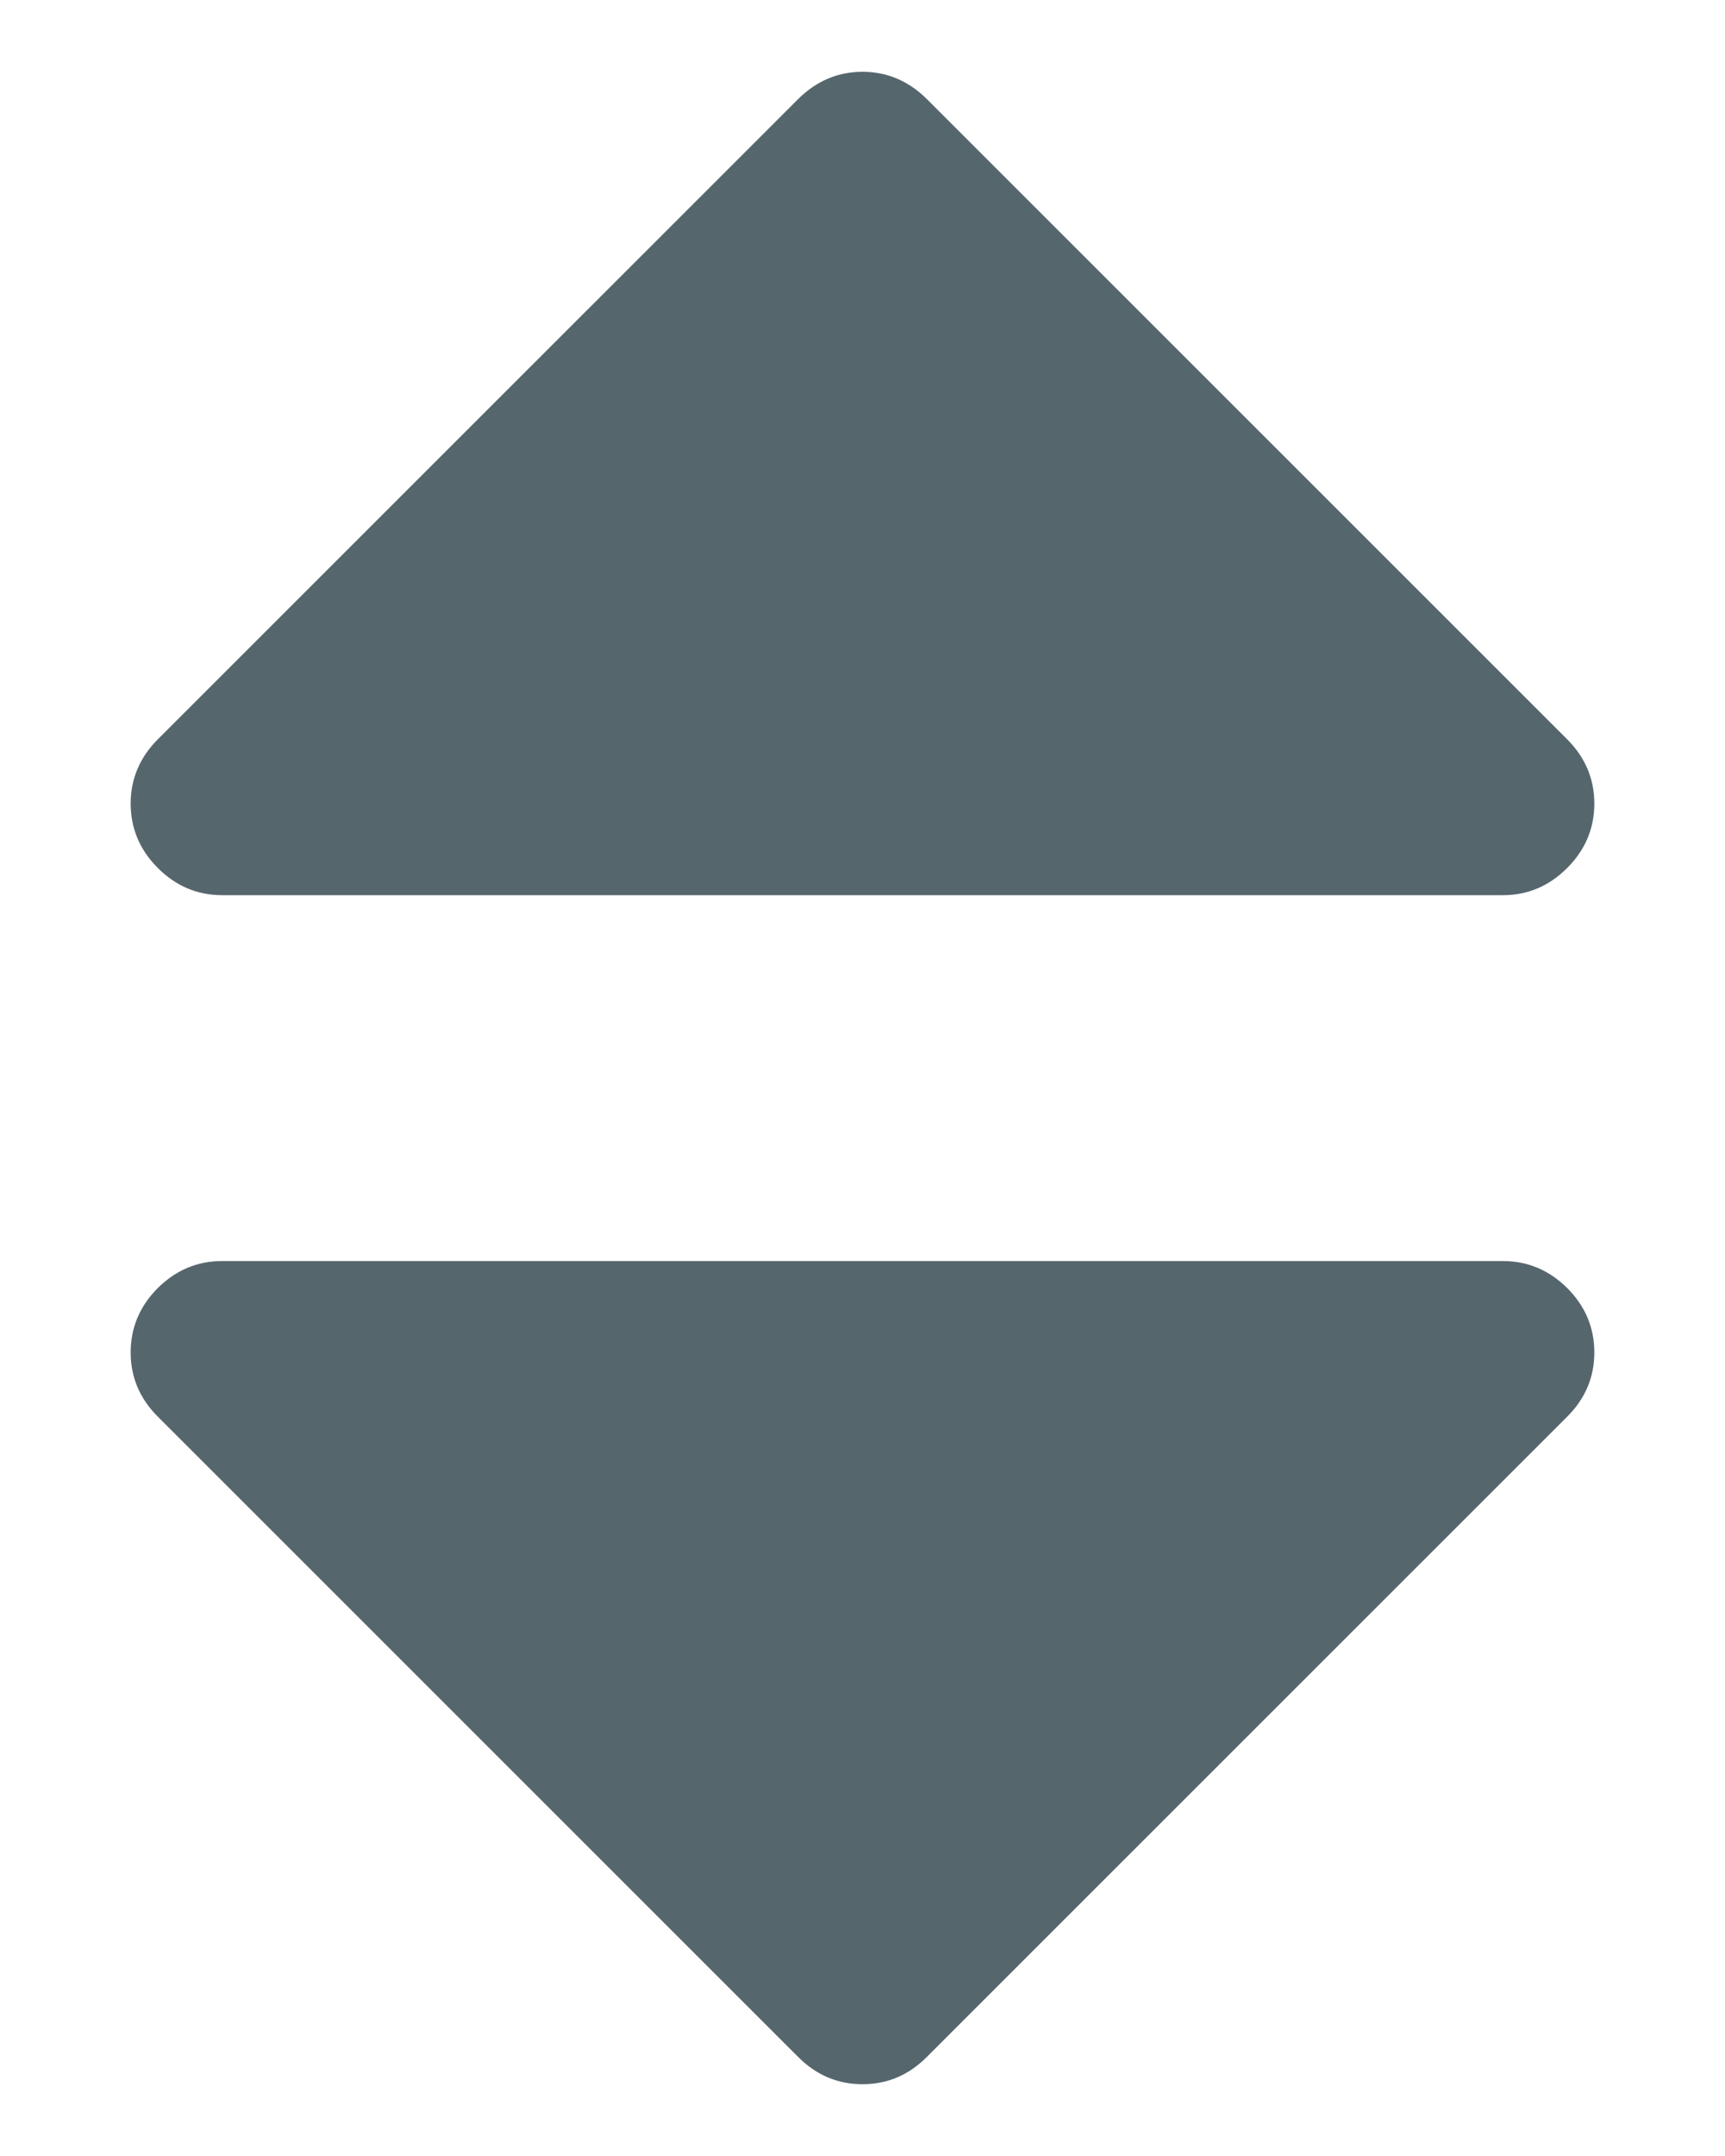 <svg width="8" height="10" viewBox="0 0 8 10" fill="none" xmlns="http://www.w3.org/2000/svg">
<path d="M1.03 4.152H6.97C7.085 4.152 7.184 4.11 7.268 4.026C7.352 3.942 7.394 3.842 7.394 3.727C7.394 3.613 7.352 3.513 7.268 3.429L4.298 0.459C4.214 0.376 4.115 0.333 4 0.333C3.885 0.333 3.786 0.376 3.702 0.459L0.732 3.429C0.648 3.513 0.606 3.613 0.606 3.727C0.606 3.842 0.648 3.942 0.732 4.026C0.816 4.11 0.915 4.152 1.03 4.152Z" fill="#56666D"/>
<path d="M6.97 5.849H1.03C0.915 5.849 0.816 5.891 0.732 5.974C0.648 6.058 0.606 6.158 0.606 6.273C0.606 6.388 0.648 6.487 0.732 6.571L3.702 9.541C3.786 9.625 3.885 9.667 4 9.667C4.115 9.667 4.214 9.625 4.298 9.541L7.268 6.571C7.352 6.487 7.394 6.388 7.394 6.273C7.394 6.158 7.352 6.058 7.268 5.974C7.184 5.891 7.085 5.849 6.97 5.849Z" fill="#56666D"/>
</svg>
